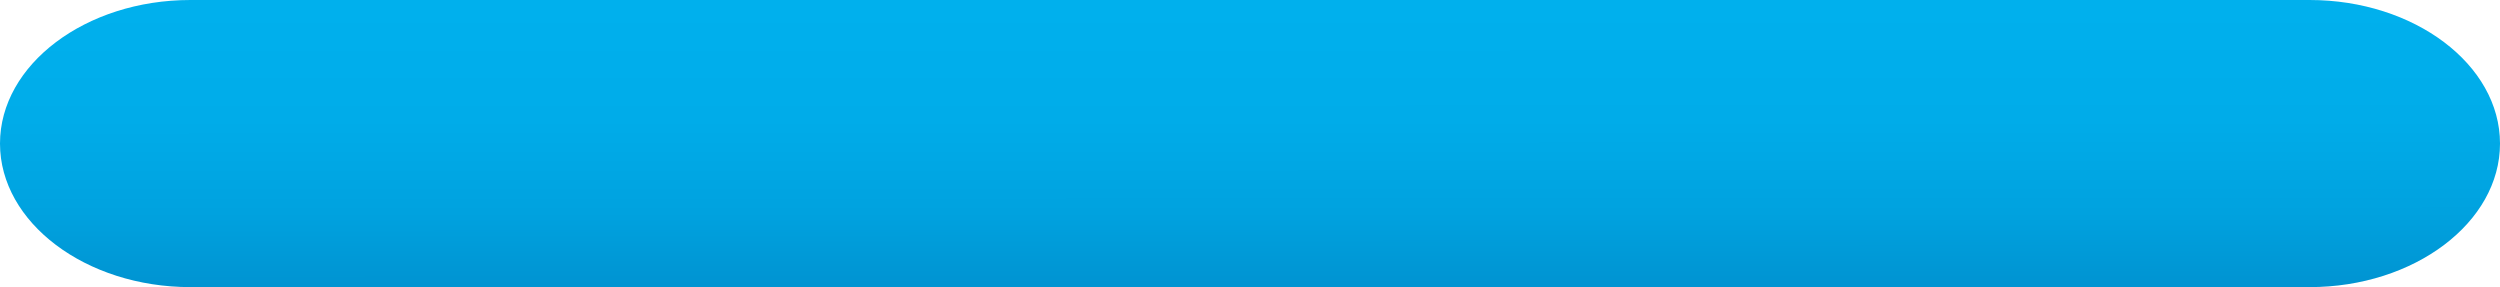 <svg xmlns="http://www.w3.org/2000/svg" xmlns:xlink="http://www.w3.org/1999/xlink" width="345.495" height="39.679" viewBox="0 0 345.495 39.679">
  <defs>
    <linearGradient id="linear-gradient" x1="0.499" y1="0.033" x2="0.501" y2="1.024" gradientUnits="objectBoundingBox">
      <stop offset="0" stop-color="#00b0ed"/>
      <stop offset="0.386" stop-color="#00ace9"/>
      <stop offset="0.713" stop-color="#00a2df"/>
      <stop offset="1" stop-color="#0092d0"/>
    </linearGradient>
  </defs>
  <path id="Контур_56" data-name="Контур 56" d="M-2172.049,525.864h-292.867c-14.472,0-26.314,8.927-26.314,19.839s11.842,19.84,26.314,19.84h292.867c14.473,0,26.315-8.928,26.315-19.84S-2157.575,525.864-2172.049,525.864Z" transform="translate(2491.229 -525.864)" fill="url(#linear-gradient)"/>
</svg>
